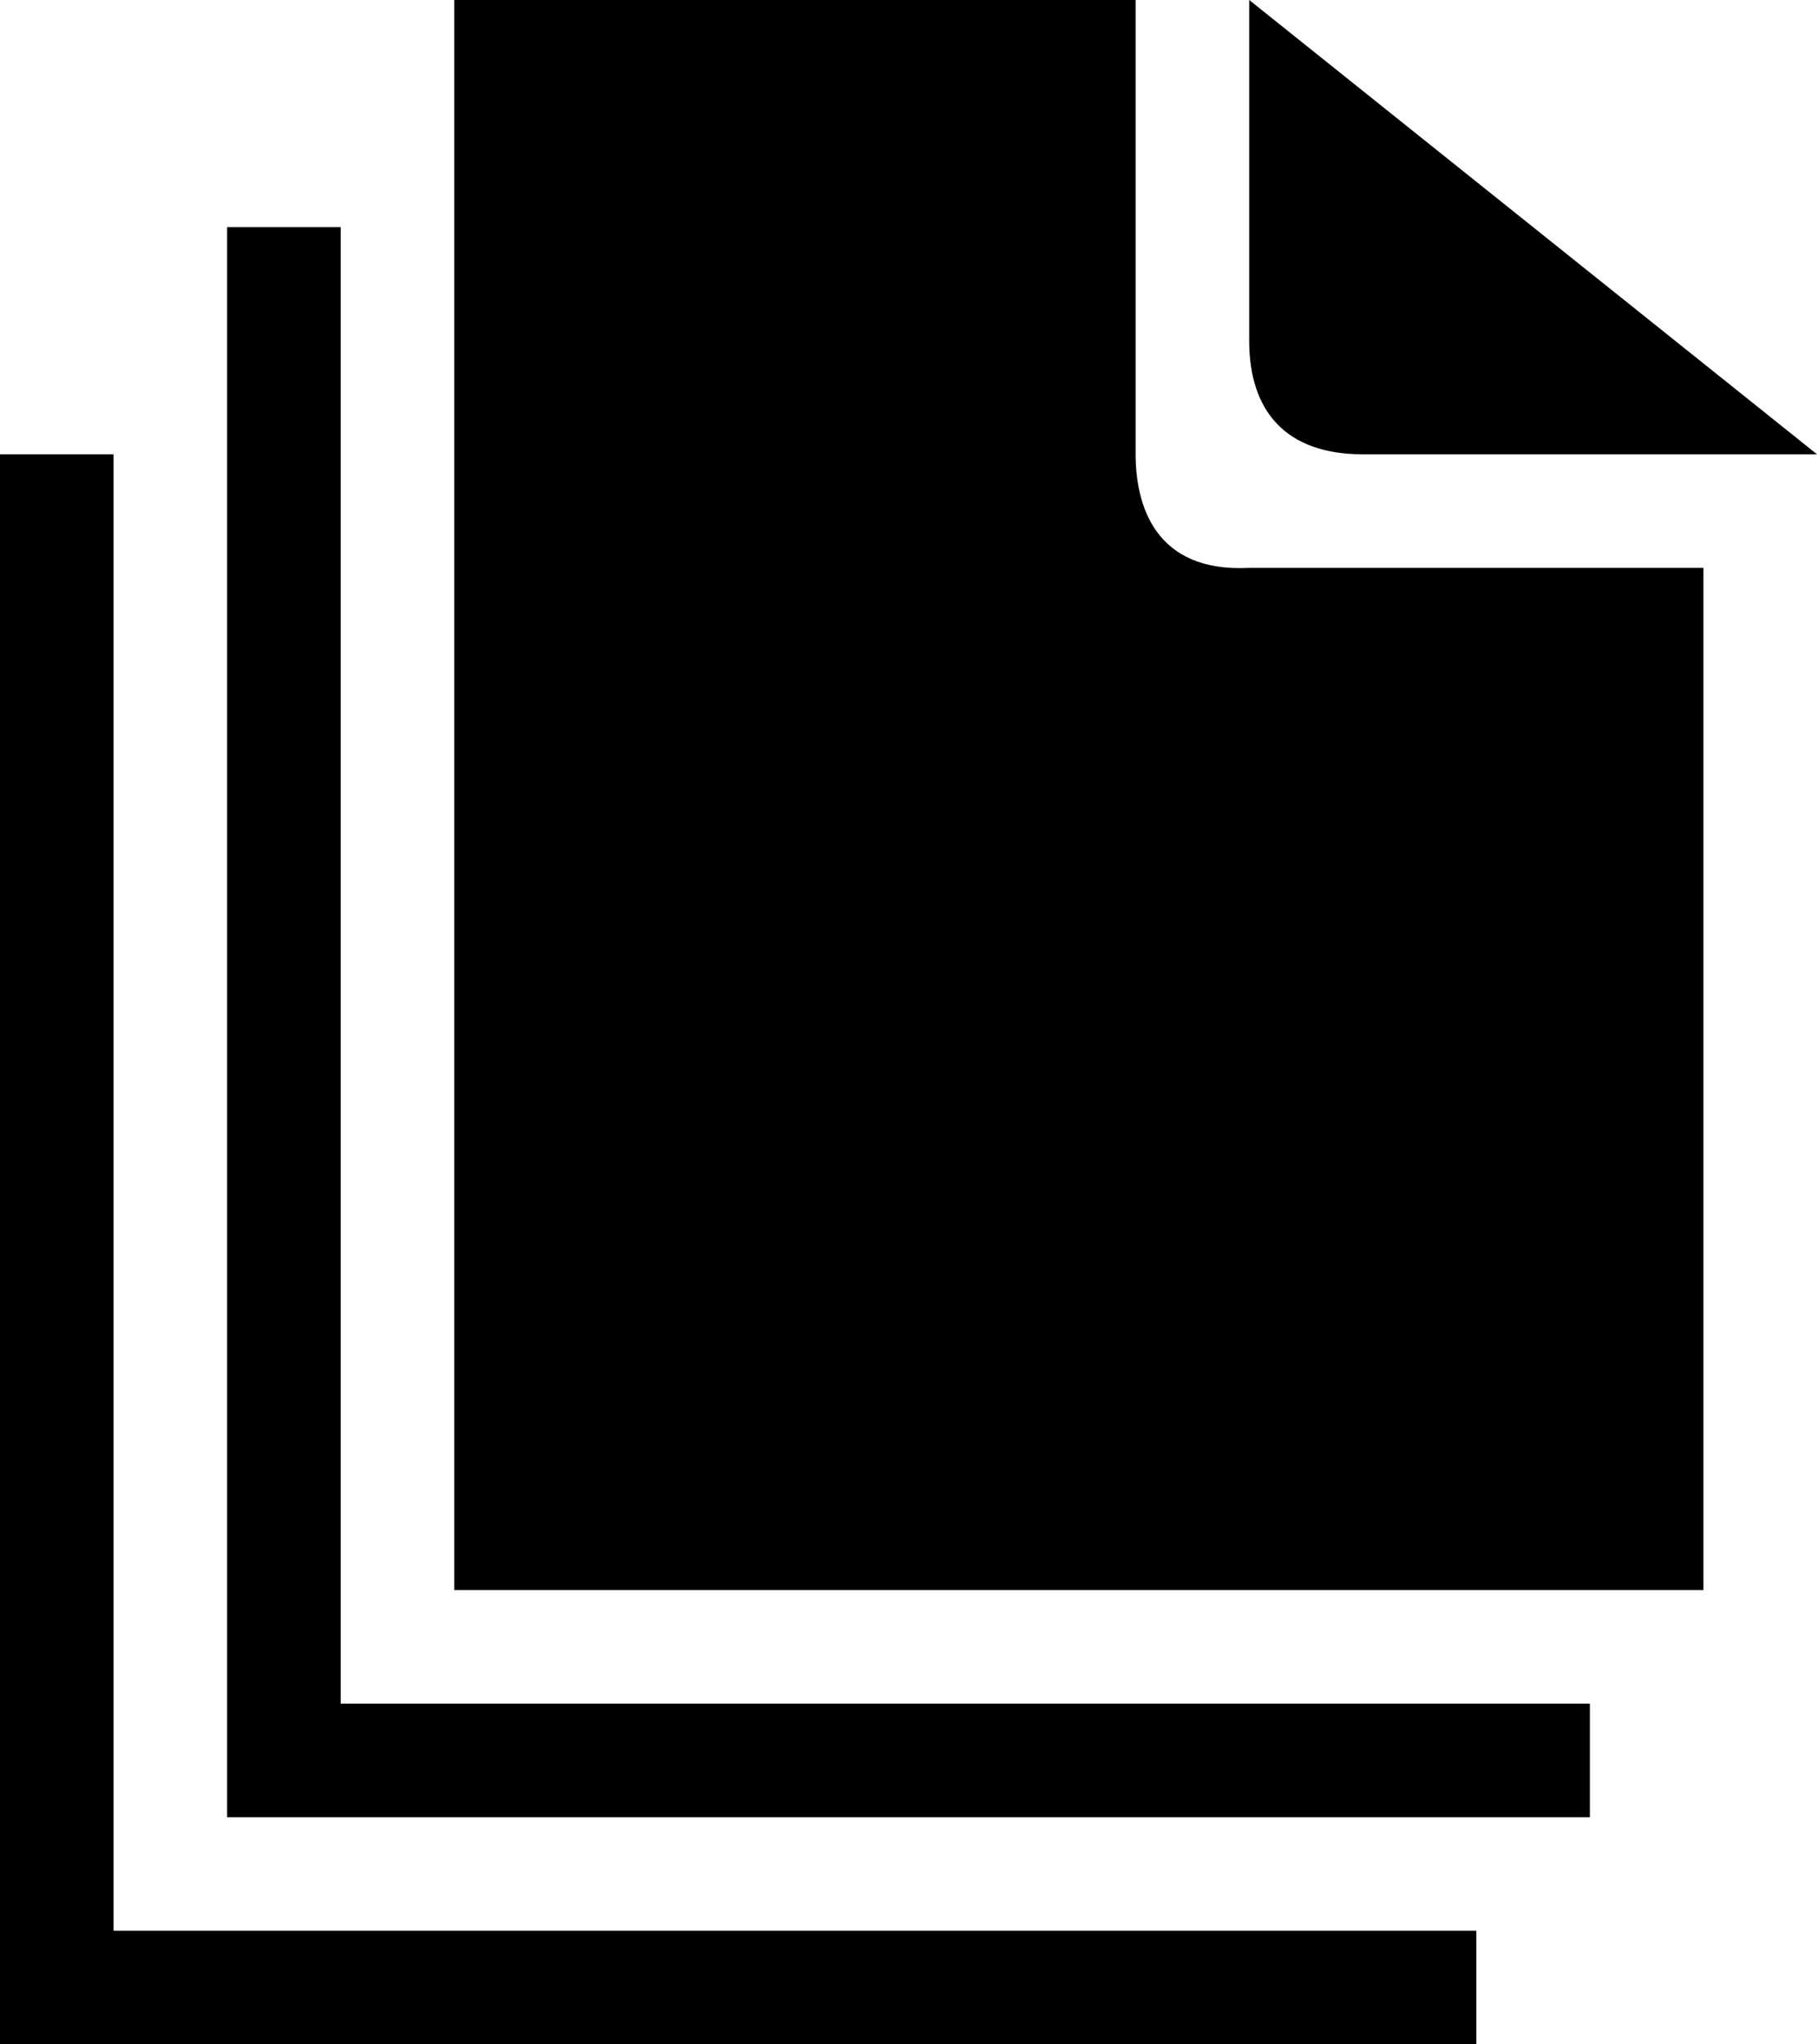 <?xml version="1.0" encoding="utf-8"?>
<!-- Generator: Adobe Illustrator 16.0.0, SVG Export Plug-In . SVG Version: 6.00 Build 0)  -->
<!DOCTYPE svg PUBLIC "-//W3C//DTD SVG 1.1//EN" "http://www.w3.org/Graphics/SVG/1.1/DTD/svg11.dtd">
<svg version="1.1" id="Layer_1" xmlns="http://www.w3.org/2000/svg" xmlns:xlink="http://www.w3.org/1999/xlink" x="0px" y="0px"
	 width="16px" height="18px" viewBox="0 0 16 18" enable-background="new 0 0 16 18" xml:space="preserve">
<path d="M15,5v9H4V0h6v4c0,0.447,0.17,1.043,1,1H15z"/>
<polygon points="14,15 14,16 2,16 2,2 3,2 3,15 "/>
<polygon points="13,17 13,18 0,18 0,4 1,4 1,17 "/>
<path d="M16,4h-4c-0.681,0-1-0.383-1-1V0L16,4z"/>
</svg>
